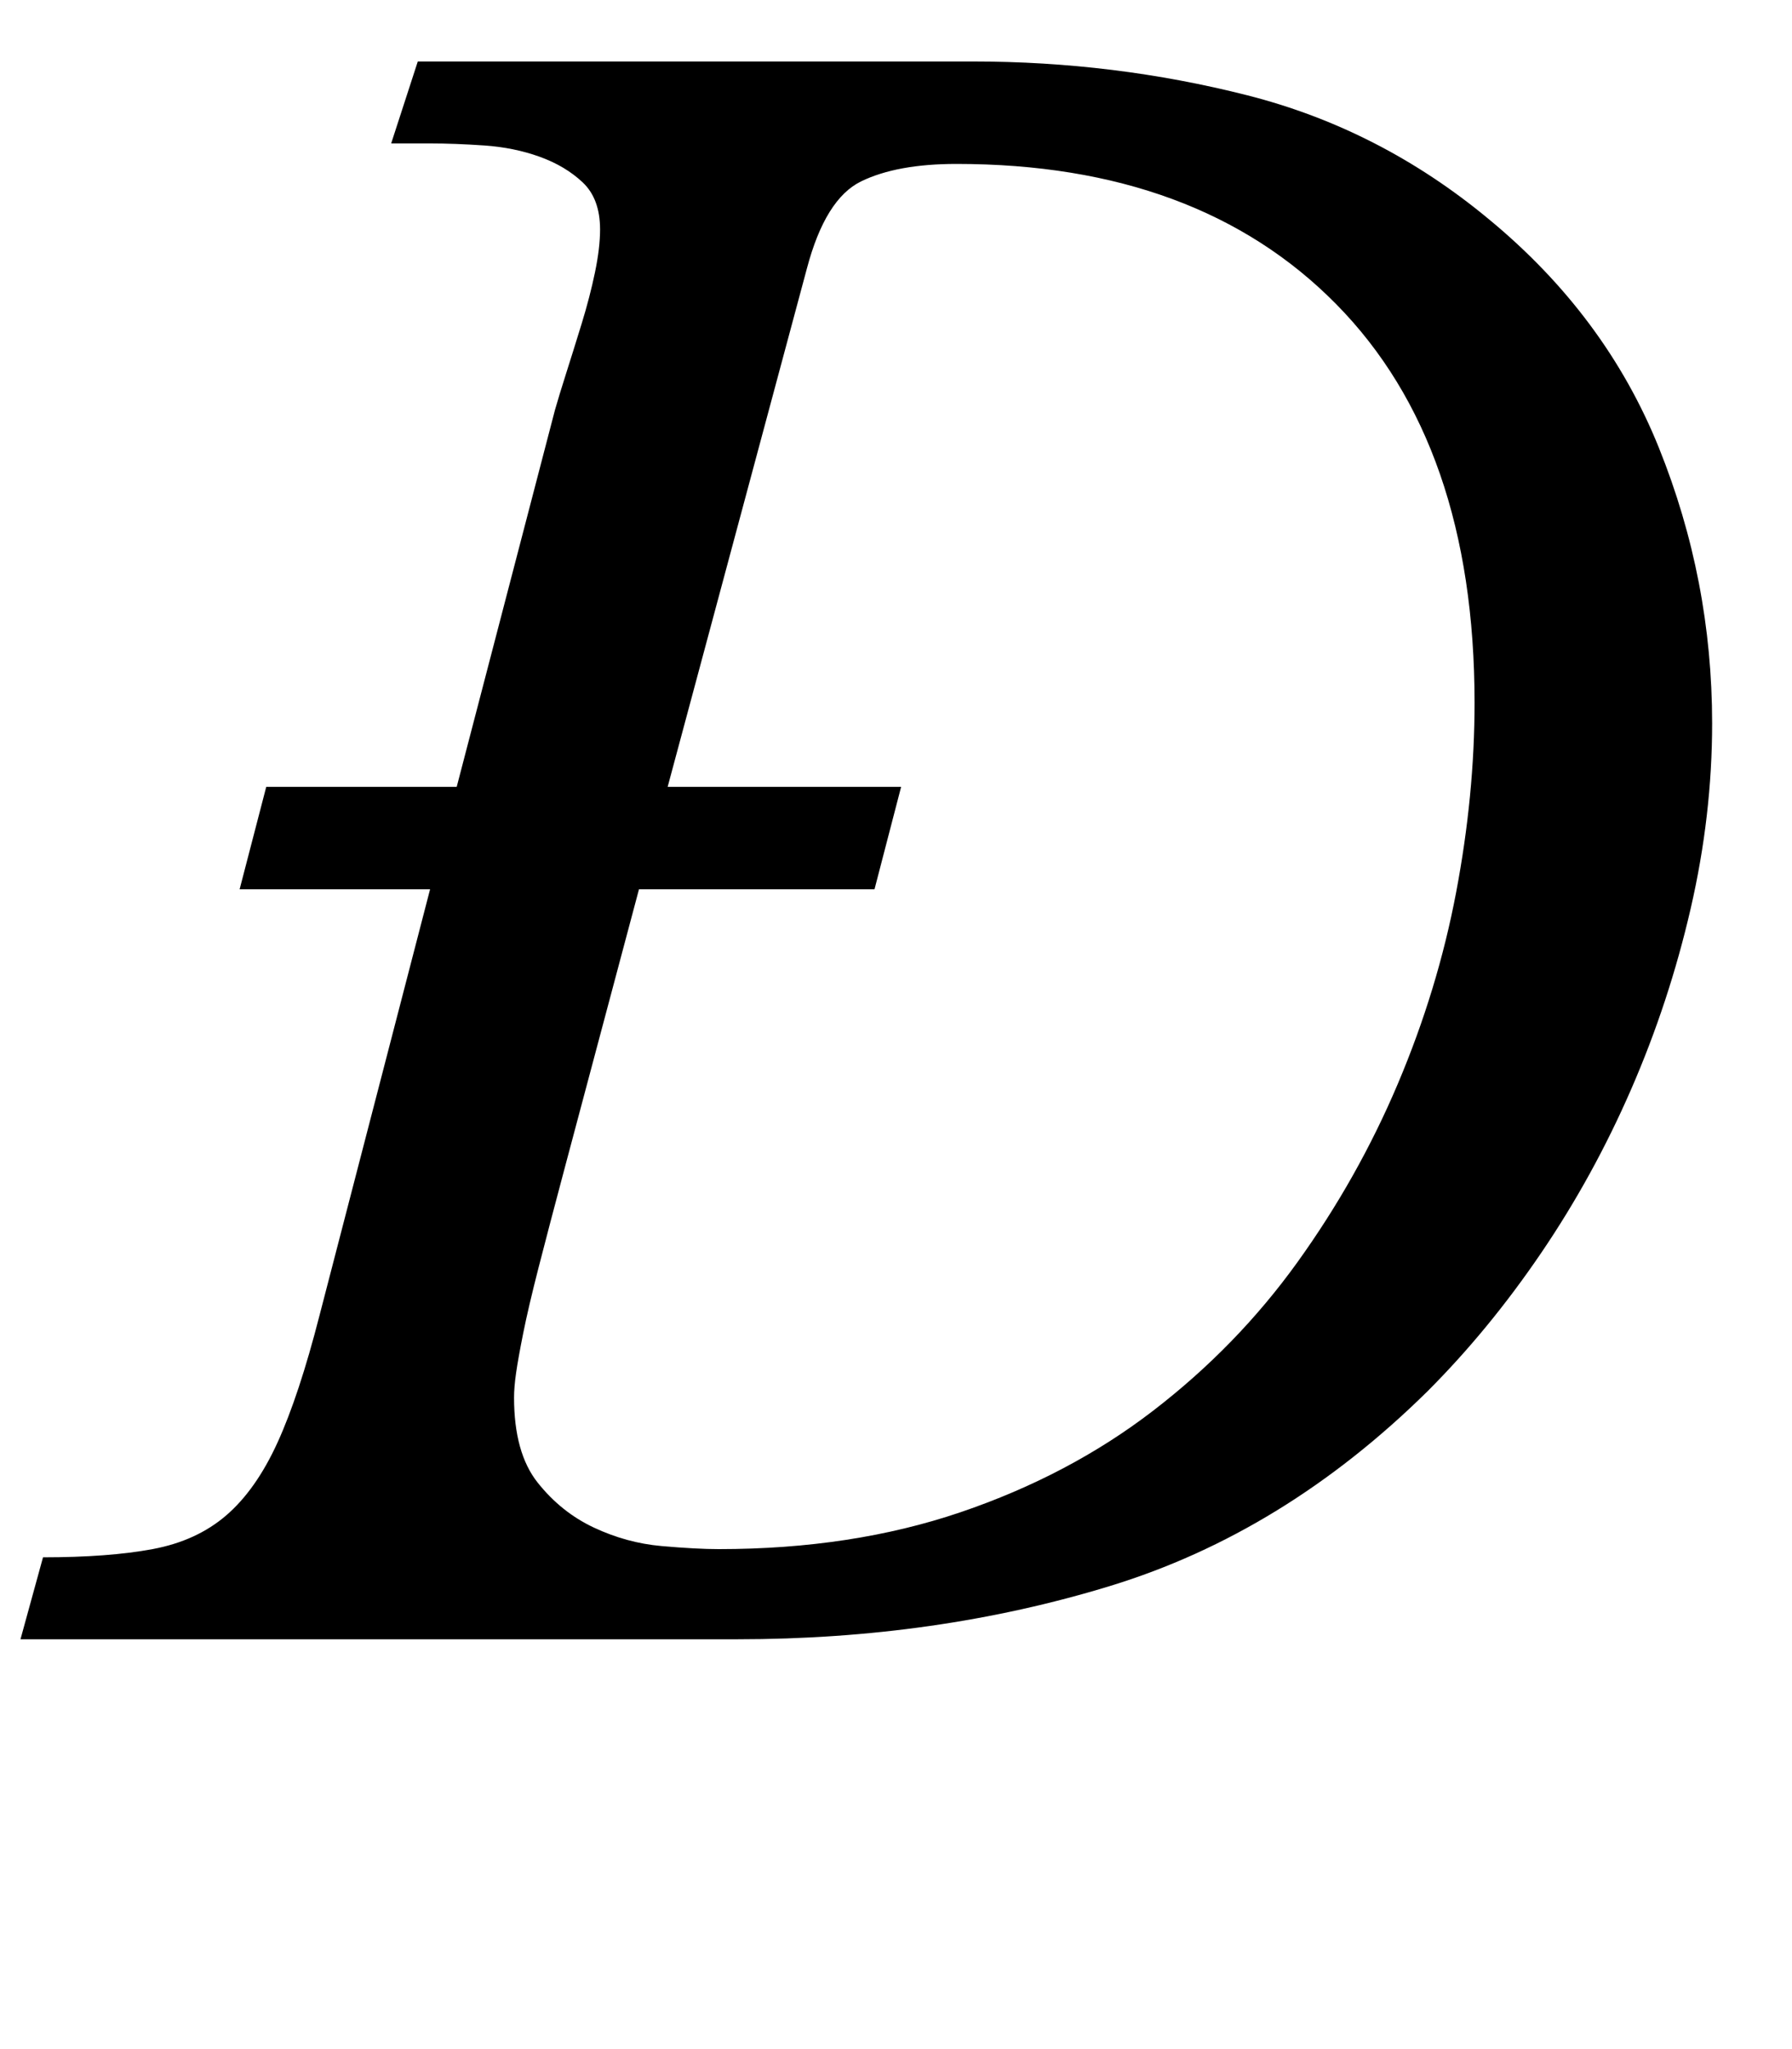 <?xml version="1.0" standalone="no"?>
<!DOCTYPE svg PUBLIC "-//W3C//DTD SVG 1.1//EN" "http://www.w3.org/Graphics/SVG/1.1/DTD/svg11.dtd" >
<svg xmlns="http://www.w3.org/2000/svg" xmlns:xlink="http://www.w3.org/1999/xlink" version="1.1" viewBox="-36 0 875 1000">
  <g transform="matrix(1 0 0 -1 0 800)">
   <path fill="currentColor"
d="M168 770h271q69 0 134 -16.5t118 -60.5q57 -47 83 -111.5t26 -134.5q0 -45 -10.5 -90.5t-29 -88t-44 -80t-55.5 -67.5q-70 -69 -155 -95t-182 -26h-350l11 40q32 0 53.5 4t36 16.5t25 35.5t20.5 62l54 208h-93l13 50h93l48 184q2 7 5.5 18t7.5 24t6.5 25t2.5 21
q0 15 -8.5 23t-21 12.5t-27 5.5t-26.5 1h-19zM290 416h114l-13 -50h-115l-36 -135q-8 -30 -13 -49.5t-7.5 -32t-3.5 -19.5t-1 -12q0 -27 11.5 -41.5t27.5 -22t33 -9t28 -1.5q65 0 118 18t94 49.5t70.5 72.5t49 87t28.5 93.5t9 92.5q0 126 -67.5 194.5t-185.5 68.5
q-29 0 -46.5 -8.5t-26.5 -42.5z" />
  </g>

</svg>
